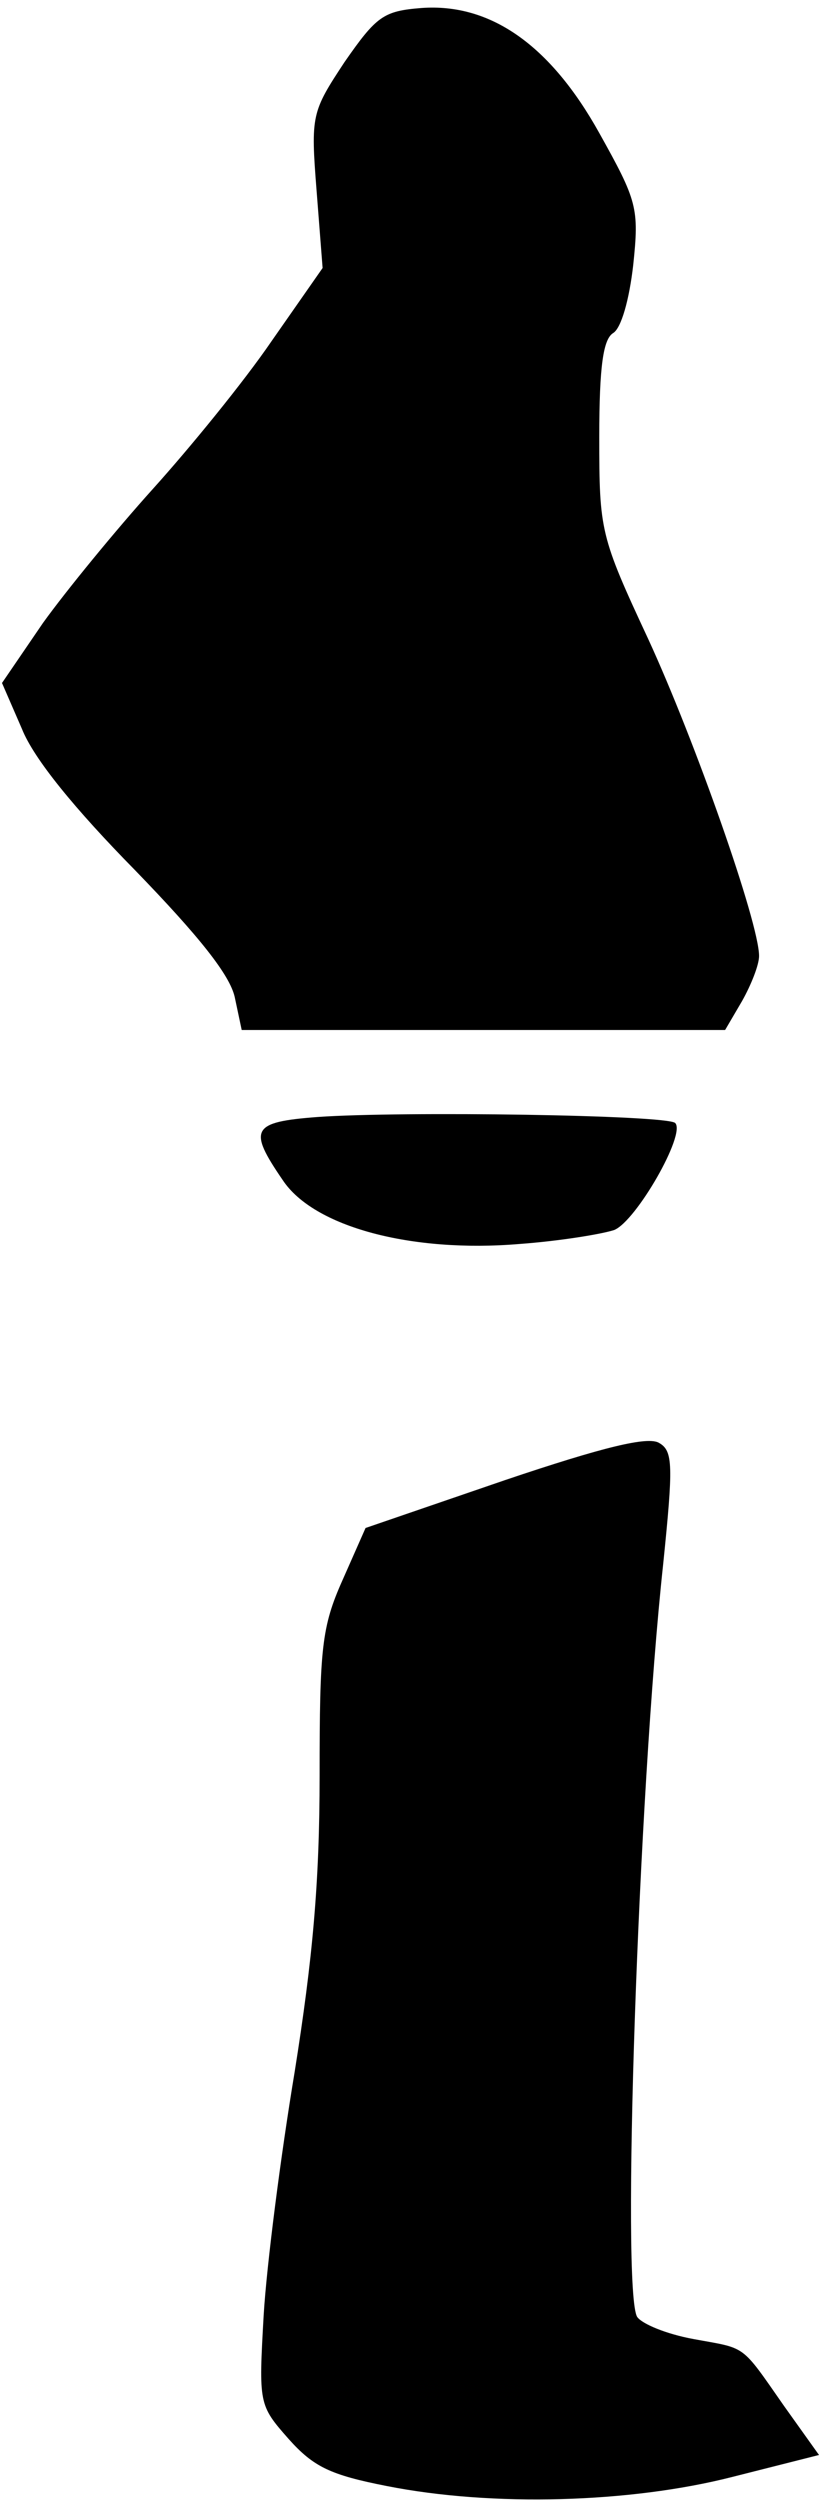 <?xml version="1.0" standalone="no"?>
<!DOCTYPE svg PUBLIC "-//W3C//DTD SVG 20010904//EN"
 "http://www.w3.org/TR/2001/REC-SVG-20010904/DTD/svg10.dtd">
<svg version="1.0" xmlns="http://www.w3.org/2000/svg"
 width="82pt" height="250pt" viewBox="0 0 82 250"
 preserveAspectRatio="xMidYMid meet">
<g transform="translate(0,250) scale(0.1,-0.1)"
fill="#000000" stroke="none">
<path fill="#000000" stroke="none" d="M422 2492 c-38 -3 -45 -8 -77 -54 -33
-50 -34 -53 -28 -129 l6 -77 -51 -73 c-28 -41 -82 -107 -119 -148 -37 -41 -87
-102 -110 -134 l-41 -60 20 -46 c12 -30 53 -80 113 -141 65 -67 95 -105 100
-127 l7 -33 242 0 242 0 17 29 c9 16 17 36 17 45 0 33 -64 215 -111 317 -48
103 -49 108 -49 202 0 71 4 98 14 104 8 5 16 33 20 68 6 57 4 64 -34 132 -49
88 -109 130 -178 125z"/>
<path fill="#000000" stroke="none" d="M318 1383 c-66 -5 -70 -12 -35 -63 31
-47 129 -73 237 -64 41 3 83 10 95 14 22 9 72 96 61 107 -8 8 -273 12 -358 6z"/>
<path fill="#000000" stroke="none" d="M506 1020 l-140 -48 -23 -52 c-21 -47
-23 -68 -23 -196 0 -107 -7 -183 -25 -296 -14 -84 -28 -193 -31 -243 -5 -89
-5 -90 25 -124 25 -28 42 -36 98 -47 106 -21 244 -17 346 9 l87 22 -35 49
c-44 63 -37 57 -91 67 -27 5 -51 15 -56 22 -16 25 1 522 26 753 10 98 10 113
-4 121 -11 7 -56 -4 -154 -37z"/>
</g>
</svg>
